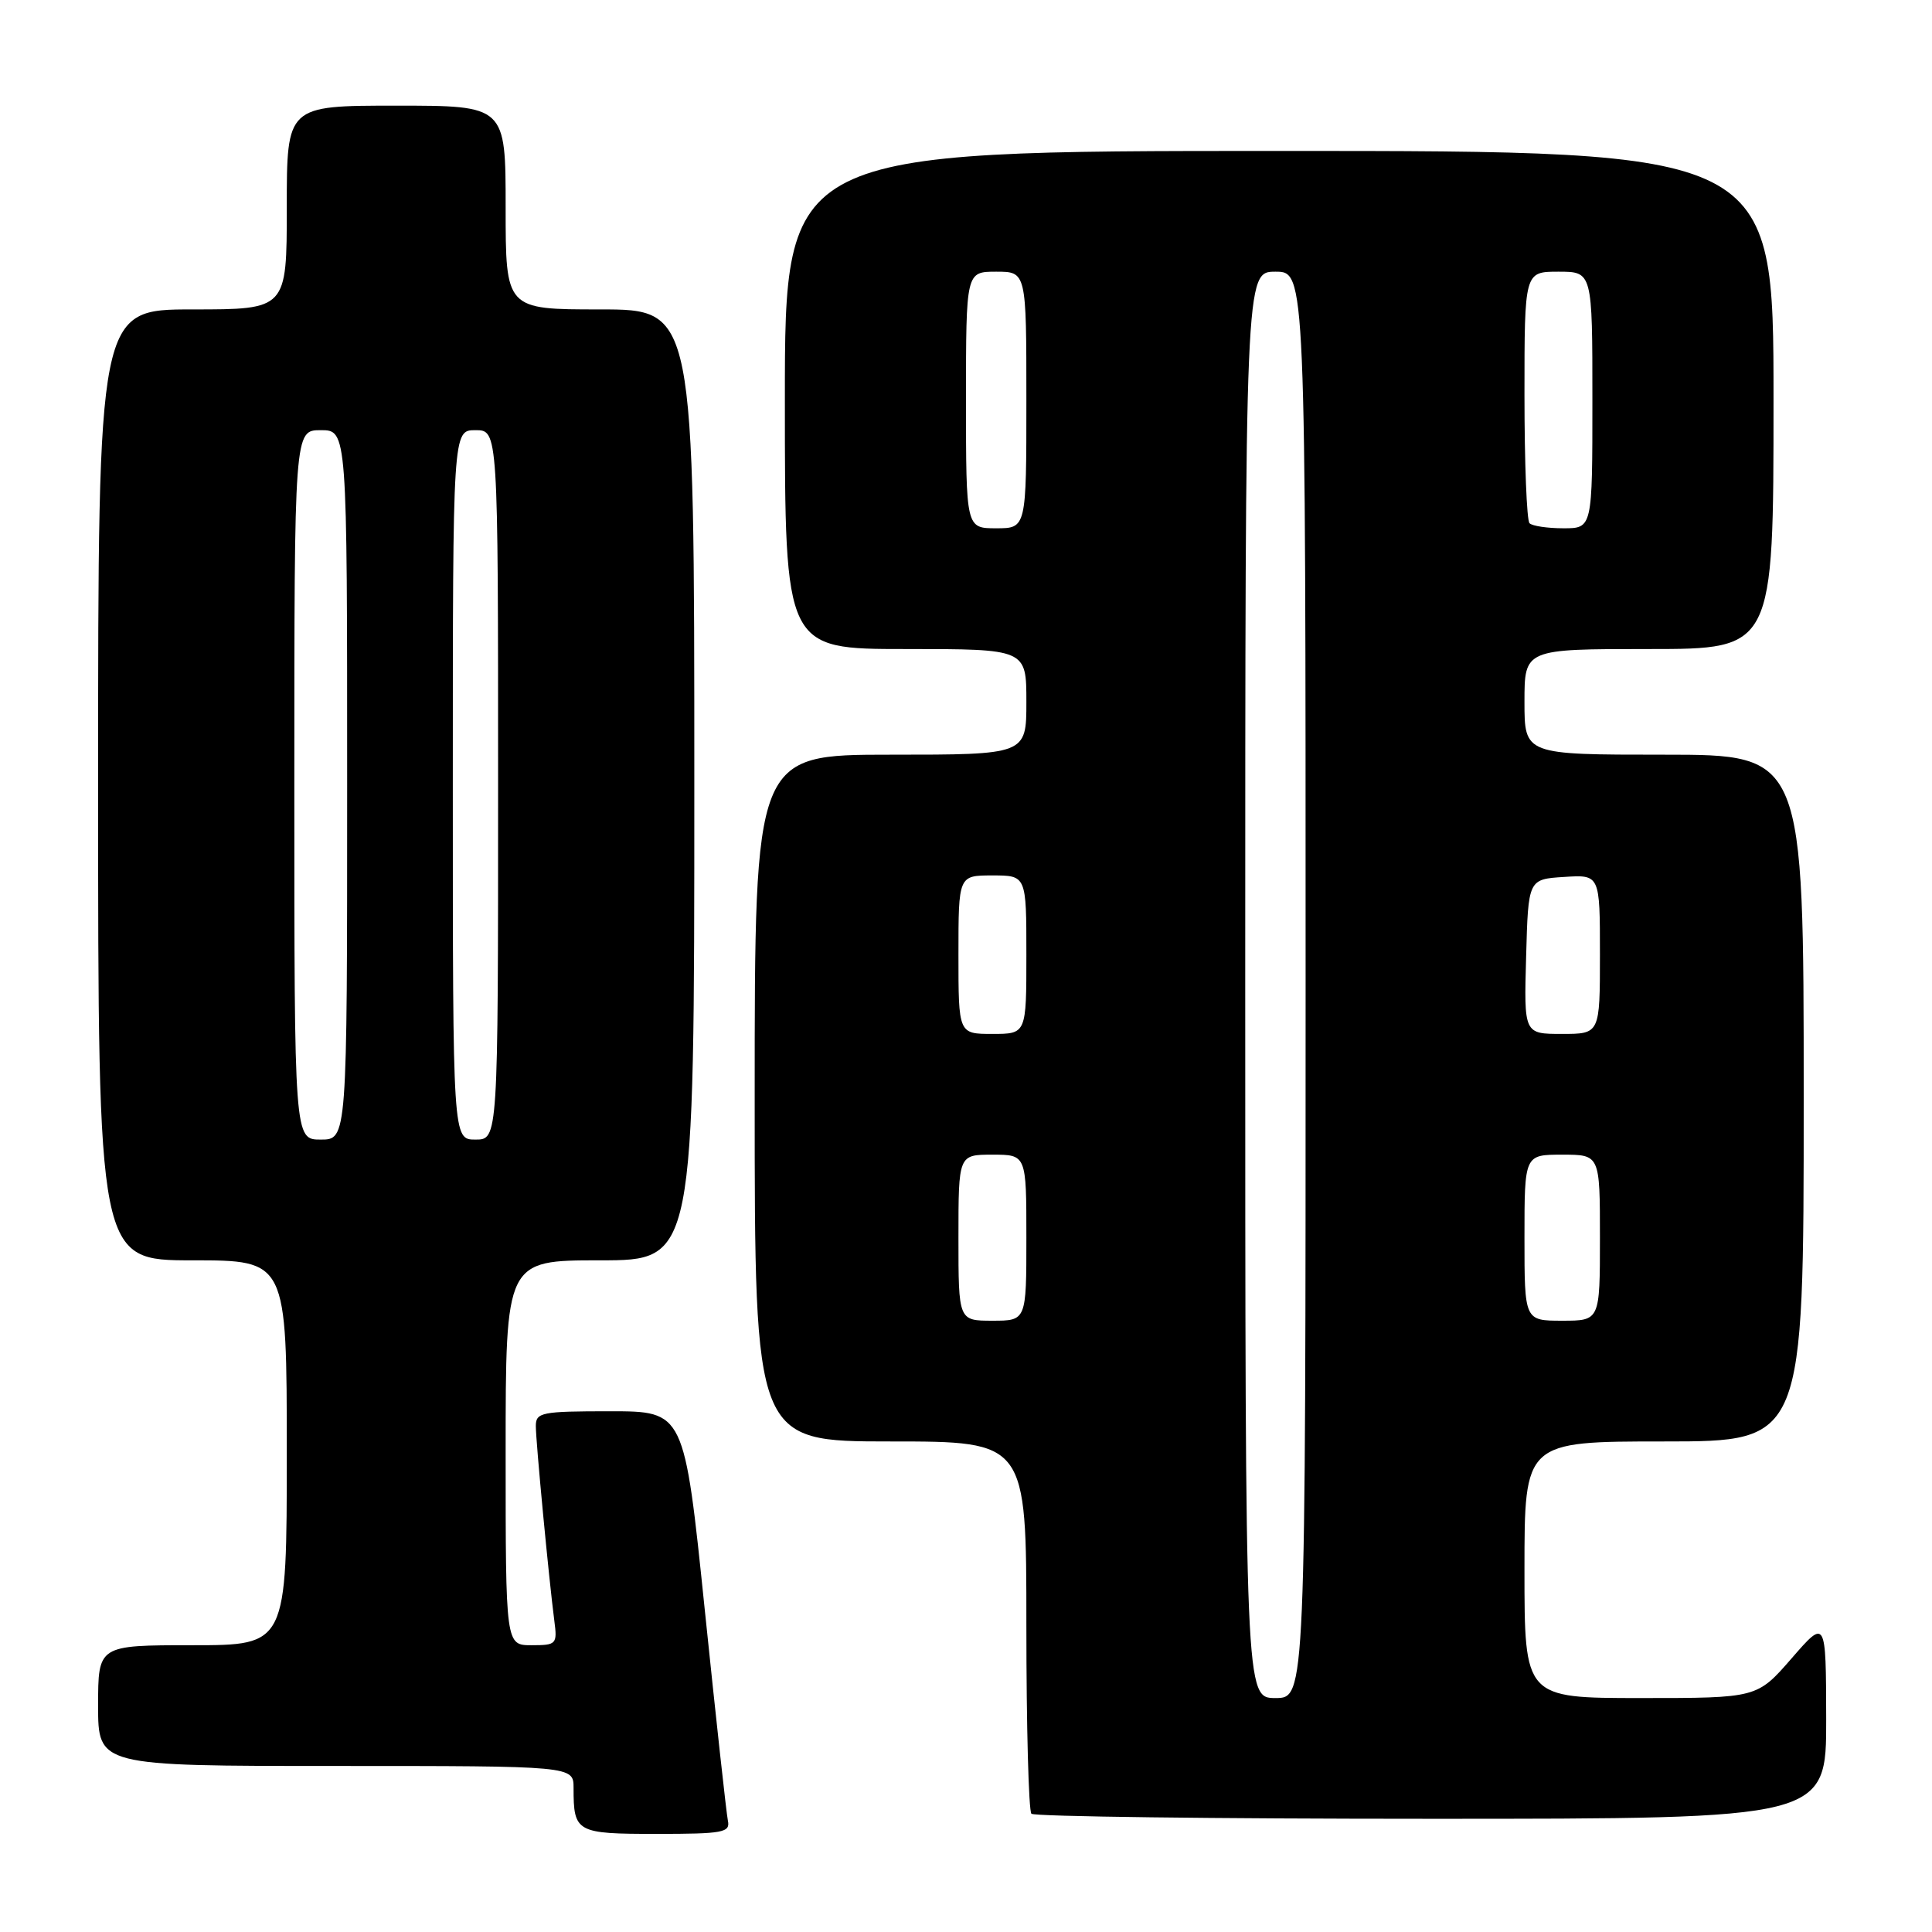 <?xml version="1.0" encoding="UTF-8" standalone="no"?>
<!DOCTYPE svg PUBLIC "-//W3C//DTD SVG 1.1//EN" "http://www.w3.org/Graphics/SVG/1.1/DTD/svg11.dtd" >
<svg xmlns="http://www.w3.org/2000/svg" xmlns:xlink="http://www.w3.org/1999/xlink" version="1.1" viewBox="0 0 256 256">
 <g >
 <path fill="currentColor"
d=" M 96.45 241.25 C 96.25 240.29 94.87 227.69 93.38 213.25 C 90.67 187.00 90.67 187.00 80.83 187.00 C 71.73 187.00 71.00 187.15 71.00 188.96 C 71.00 191.01 72.72 209.13 73.45 214.75 C 73.86 217.87 73.73 218.00 70.44 218.00 C 67.00 218.00 67.00 218.00 67.00 192.50 C 67.00 167.00 67.00 167.00 79.50 167.00 C 92.00 167.00 92.00 167.00 92.00 104.00 C 92.00 41.00 92.00 41.00 79.50 41.00 C 67.00 41.00 67.00 41.00 67.00 27.50 C 67.00 14.00 67.00 14.00 52.50 14.00 C 38.00 14.00 38.00 14.00 38.00 27.50 C 38.00 41.00 38.00 41.00 25.50 41.00 C 13.00 41.00 13.00 41.00 13.00 104.00 C 13.00 167.00 13.00 167.00 25.50 167.00 C 38.00 167.00 38.00 167.00 38.00 192.50 C 38.00 218.00 38.00 218.00 25.50 218.00 C 13.00 218.00 13.00 218.00 13.00 226.00 C 13.00 234.00 13.00 234.00 44.50 234.00 C 76.00 234.00 76.00 234.00 76.00 236.92 C 76.00 242.81 76.35 243.00 87.01 243.00 C 95.82 243.00 96.78 242.82 96.45 241.25 Z  M 241.98 227.75 C 241.95 214.50 241.95 214.50 237.39 219.75 C 232.82 225.00 232.82 225.00 217.41 225.00 C 202.00 225.00 202.00 225.00 202.00 208.00 C 202.00 191.00 202.00 191.00 220.50 191.00 C 239.00 191.00 239.00 191.00 239.00 145.50 C 239.00 100.00 239.00 100.00 220.50 100.00 C 202.00 100.00 202.00 100.00 202.00 93.00 C 202.00 86.00 202.00 86.00 218.50 86.00 C 235.00 86.00 235.00 86.00 235.00 53.00 C 235.00 20.00 235.00 20.00 169.50 20.00 C 104.00 20.00 104.00 20.00 104.00 53.00 C 104.00 86.00 104.00 86.00 120.00 86.00 C 136.00 86.00 136.00 86.00 136.00 93.00 C 136.00 100.00 136.00 100.00 118.00 100.00 C 100.00 100.00 100.00 100.00 100.00 145.50 C 100.00 191.00 100.00 191.00 118.00 191.00 C 136.00 191.00 136.00 191.00 136.00 215.33 C 136.00 228.72 136.30 239.97 136.67 240.33 C 137.03 240.70 160.88 241.00 189.67 241.00 C 242.00 241.00 242.00 241.00 241.98 227.75 Z  M 39.00 104.00 C 39.00 57.00 39.00 57.00 42.50 57.00 C 46.00 57.00 46.00 57.00 46.00 104.00 C 46.00 151.00 46.00 151.00 42.50 151.00 C 39.00 151.00 39.00 151.00 39.00 104.00 Z  M 60.00 104.00 C 60.00 57.00 60.00 57.00 63.00 57.00 C 66.00 57.00 66.00 57.00 66.00 104.00 C 66.00 151.00 66.00 151.00 63.00 151.00 C 60.00 151.00 60.00 151.00 60.00 104.00 Z  M 165.00 130.50 C 165.00 36.00 165.00 36.00 169.00 36.00 C 173.00 36.00 173.00 36.00 173.00 130.50 C 173.00 225.00 173.00 225.00 169.00 225.00 C 165.00 225.00 165.00 225.00 165.00 130.50 Z  M 127.00 164.00 C 127.00 153.00 127.00 153.00 131.50 153.00 C 136.00 153.00 136.00 153.00 136.00 164.00 C 136.00 175.00 136.00 175.00 131.50 175.00 C 127.00 175.00 127.00 175.00 127.00 164.00 Z  M 202.00 164.00 C 202.00 153.00 202.00 153.00 207.00 153.00 C 212.00 153.00 212.00 153.00 212.00 164.00 C 212.00 175.00 212.00 175.00 207.00 175.00 C 202.00 175.00 202.00 175.00 202.00 164.00 Z  M 127.00 126.50 C 127.00 116.00 127.00 116.00 131.50 116.00 C 136.00 116.00 136.00 116.00 136.00 126.50 C 136.00 137.00 136.00 137.00 131.50 137.00 C 127.00 137.00 127.00 137.00 127.00 126.50 Z  M 202.22 126.75 C 202.50 116.50 202.50 116.50 207.25 116.20 C 212.00 115.89 212.00 115.89 212.00 126.45 C 212.00 137.00 212.00 137.00 206.97 137.00 C 201.93 137.00 201.93 137.00 202.22 126.75 Z  M 128.00 53.00 C 128.00 36.00 128.00 36.00 132.00 36.00 C 136.00 36.00 136.00 36.00 136.00 53.00 C 136.00 70.00 136.00 70.00 132.00 70.00 C 128.00 70.00 128.00 70.00 128.00 53.00 Z  M 202.67 69.33 C 202.30 68.97 202.00 61.32 202.00 52.33 C 202.00 36.00 202.00 36.00 206.50 36.00 C 211.00 36.00 211.00 36.00 211.00 53.00 C 211.00 70.00 211.00 70.00 207.17 70.00 C 205.06 70.00 203.03 69.70 202.67 69.33 Z "/>
</g>
</svg>